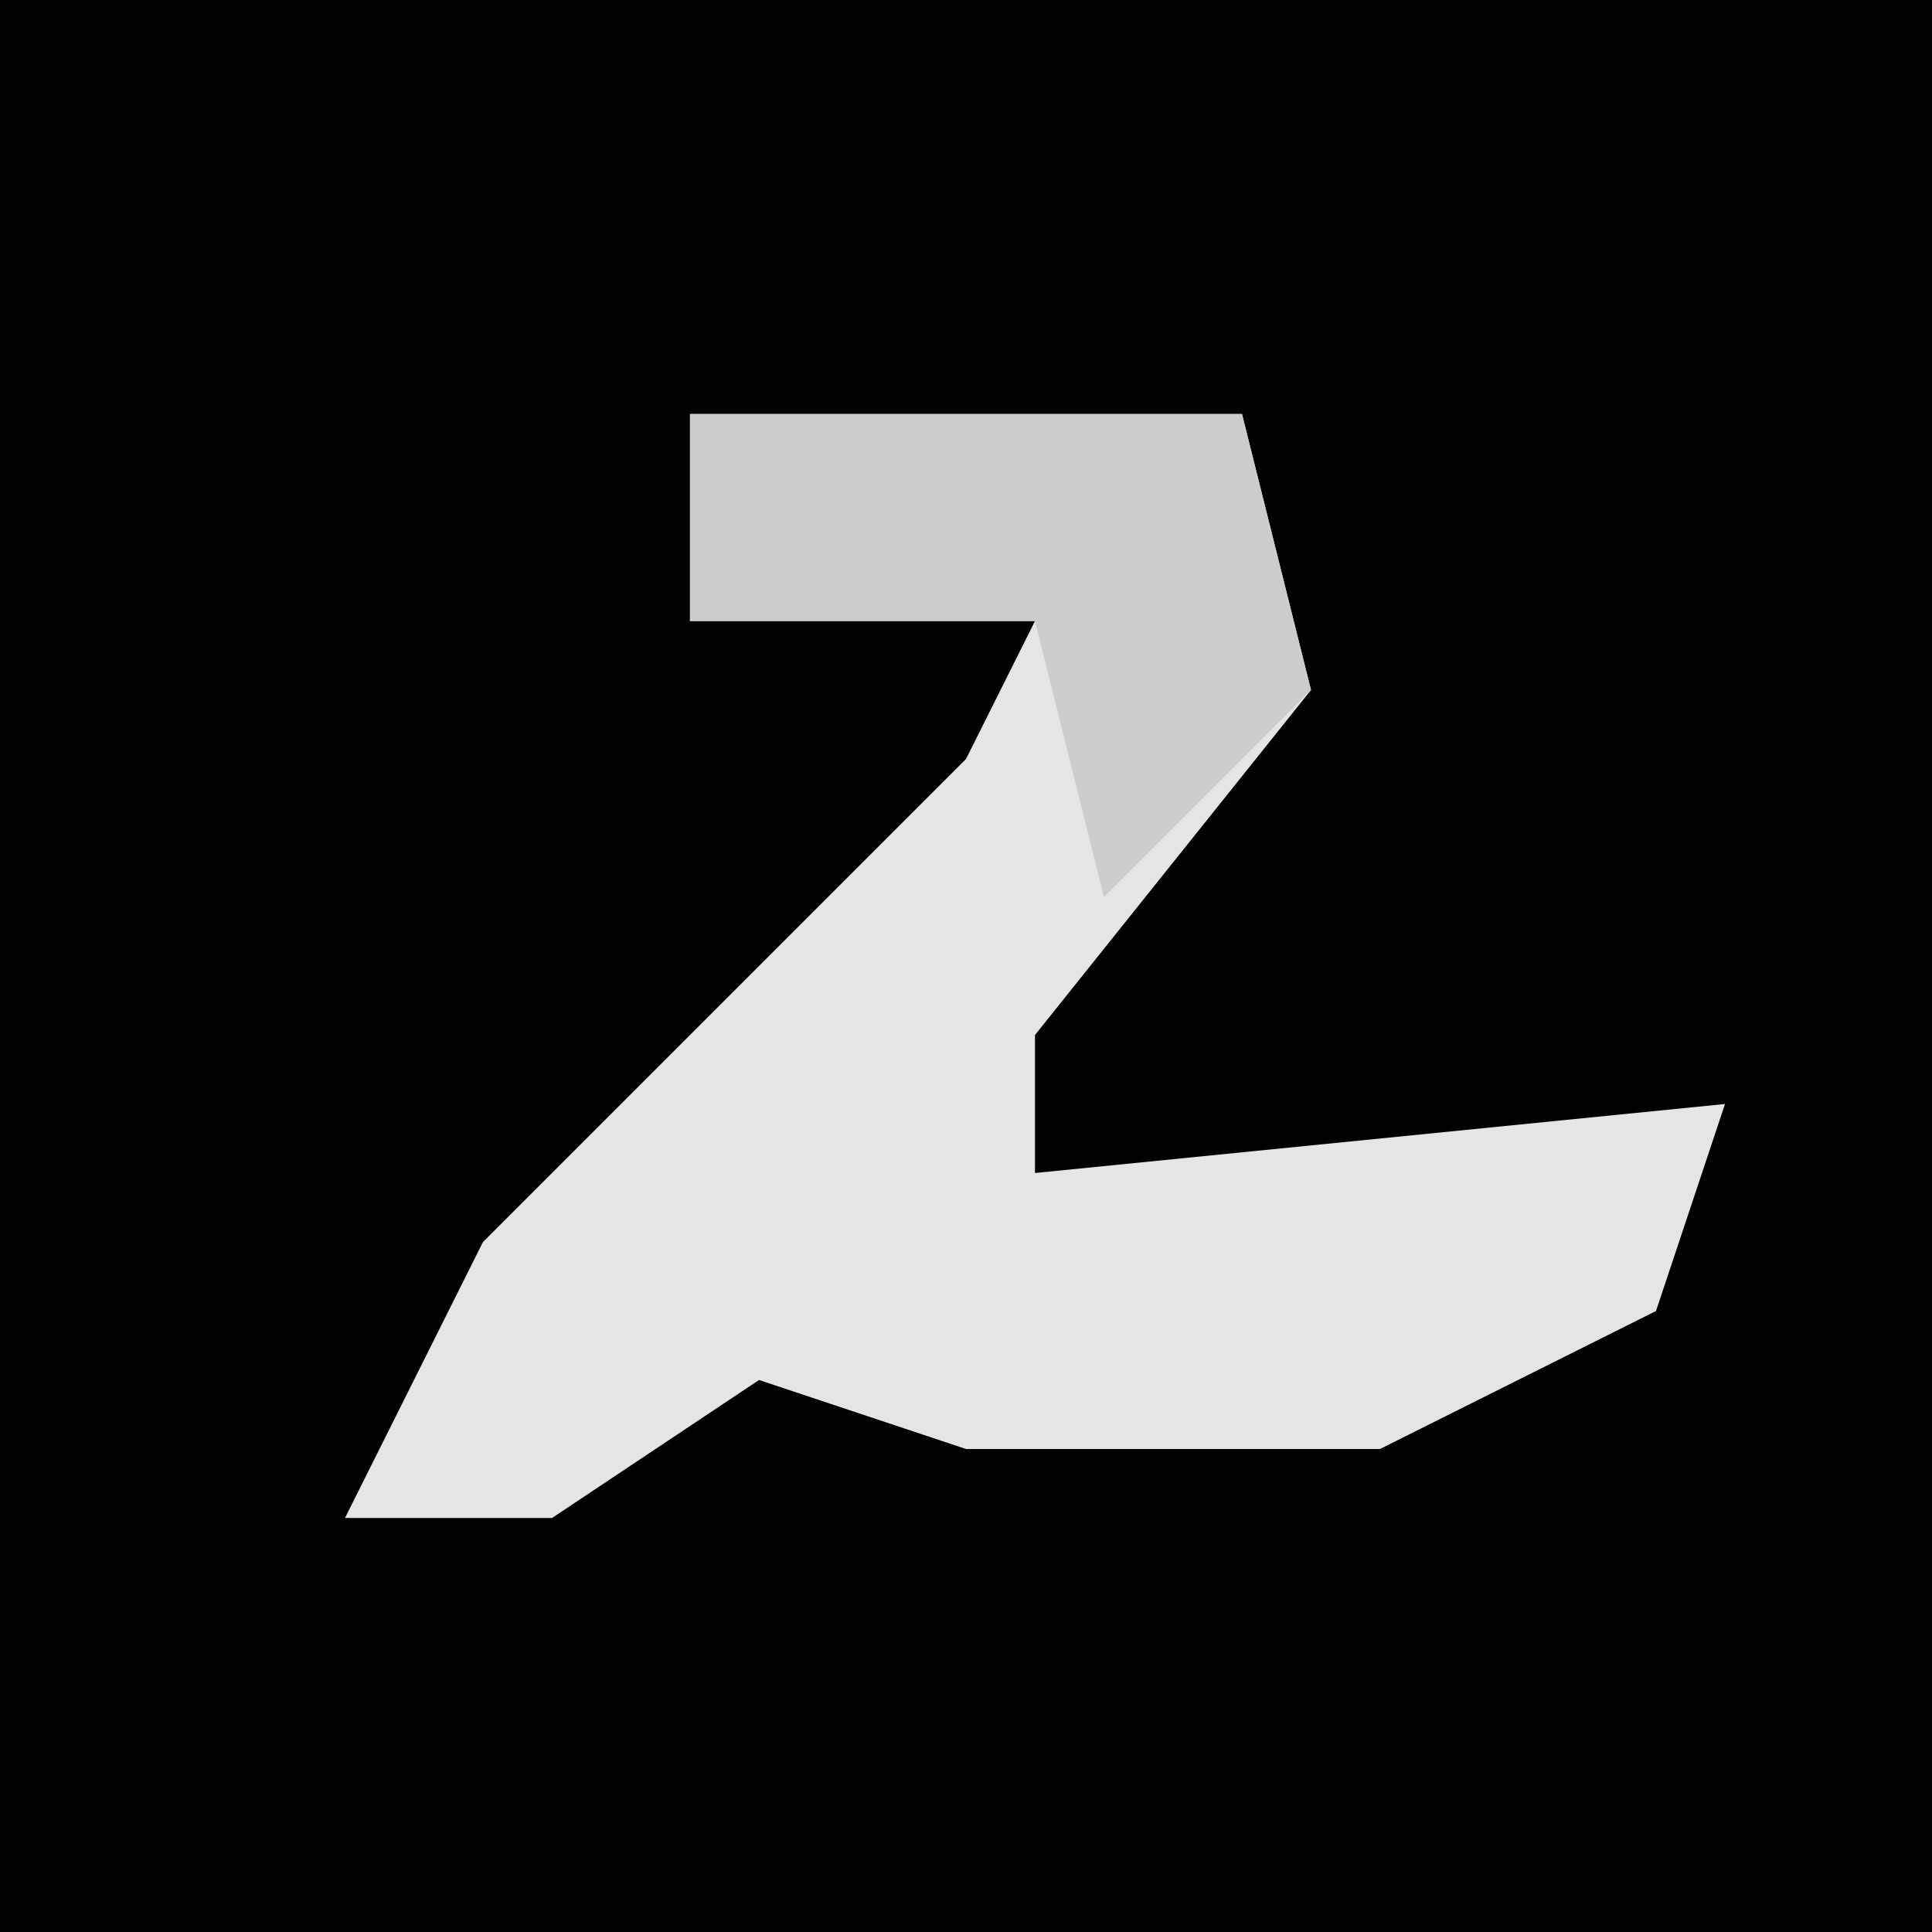<?xml version="1.0" encoding="UTF-8"?>
<svg version="1.1" xmlns="http://www.w3.org/2000/svg" width="28" height="28">
<path d="M0,0 L28,0 L28,28 L0,28 Z " fill="#020202" transform="translate(0,0)"/>
<path d="M0,0 L8,0 L9,4 L5,9 L5,11 L15,10 L14,13 L10,15 L4,15 L1,14 L-2,16 L-5,16 L-3,12 L4,5 L5,3 L0,3 Z " fill="#E5E5E5" transform="translate(10,6)"/>
<path d="M0,0 L8,0 L9,4 L6,7 L5,3 L0,3 Z " fill="#CCCCCC" transform="translate(10,6)"/>
</svg>
